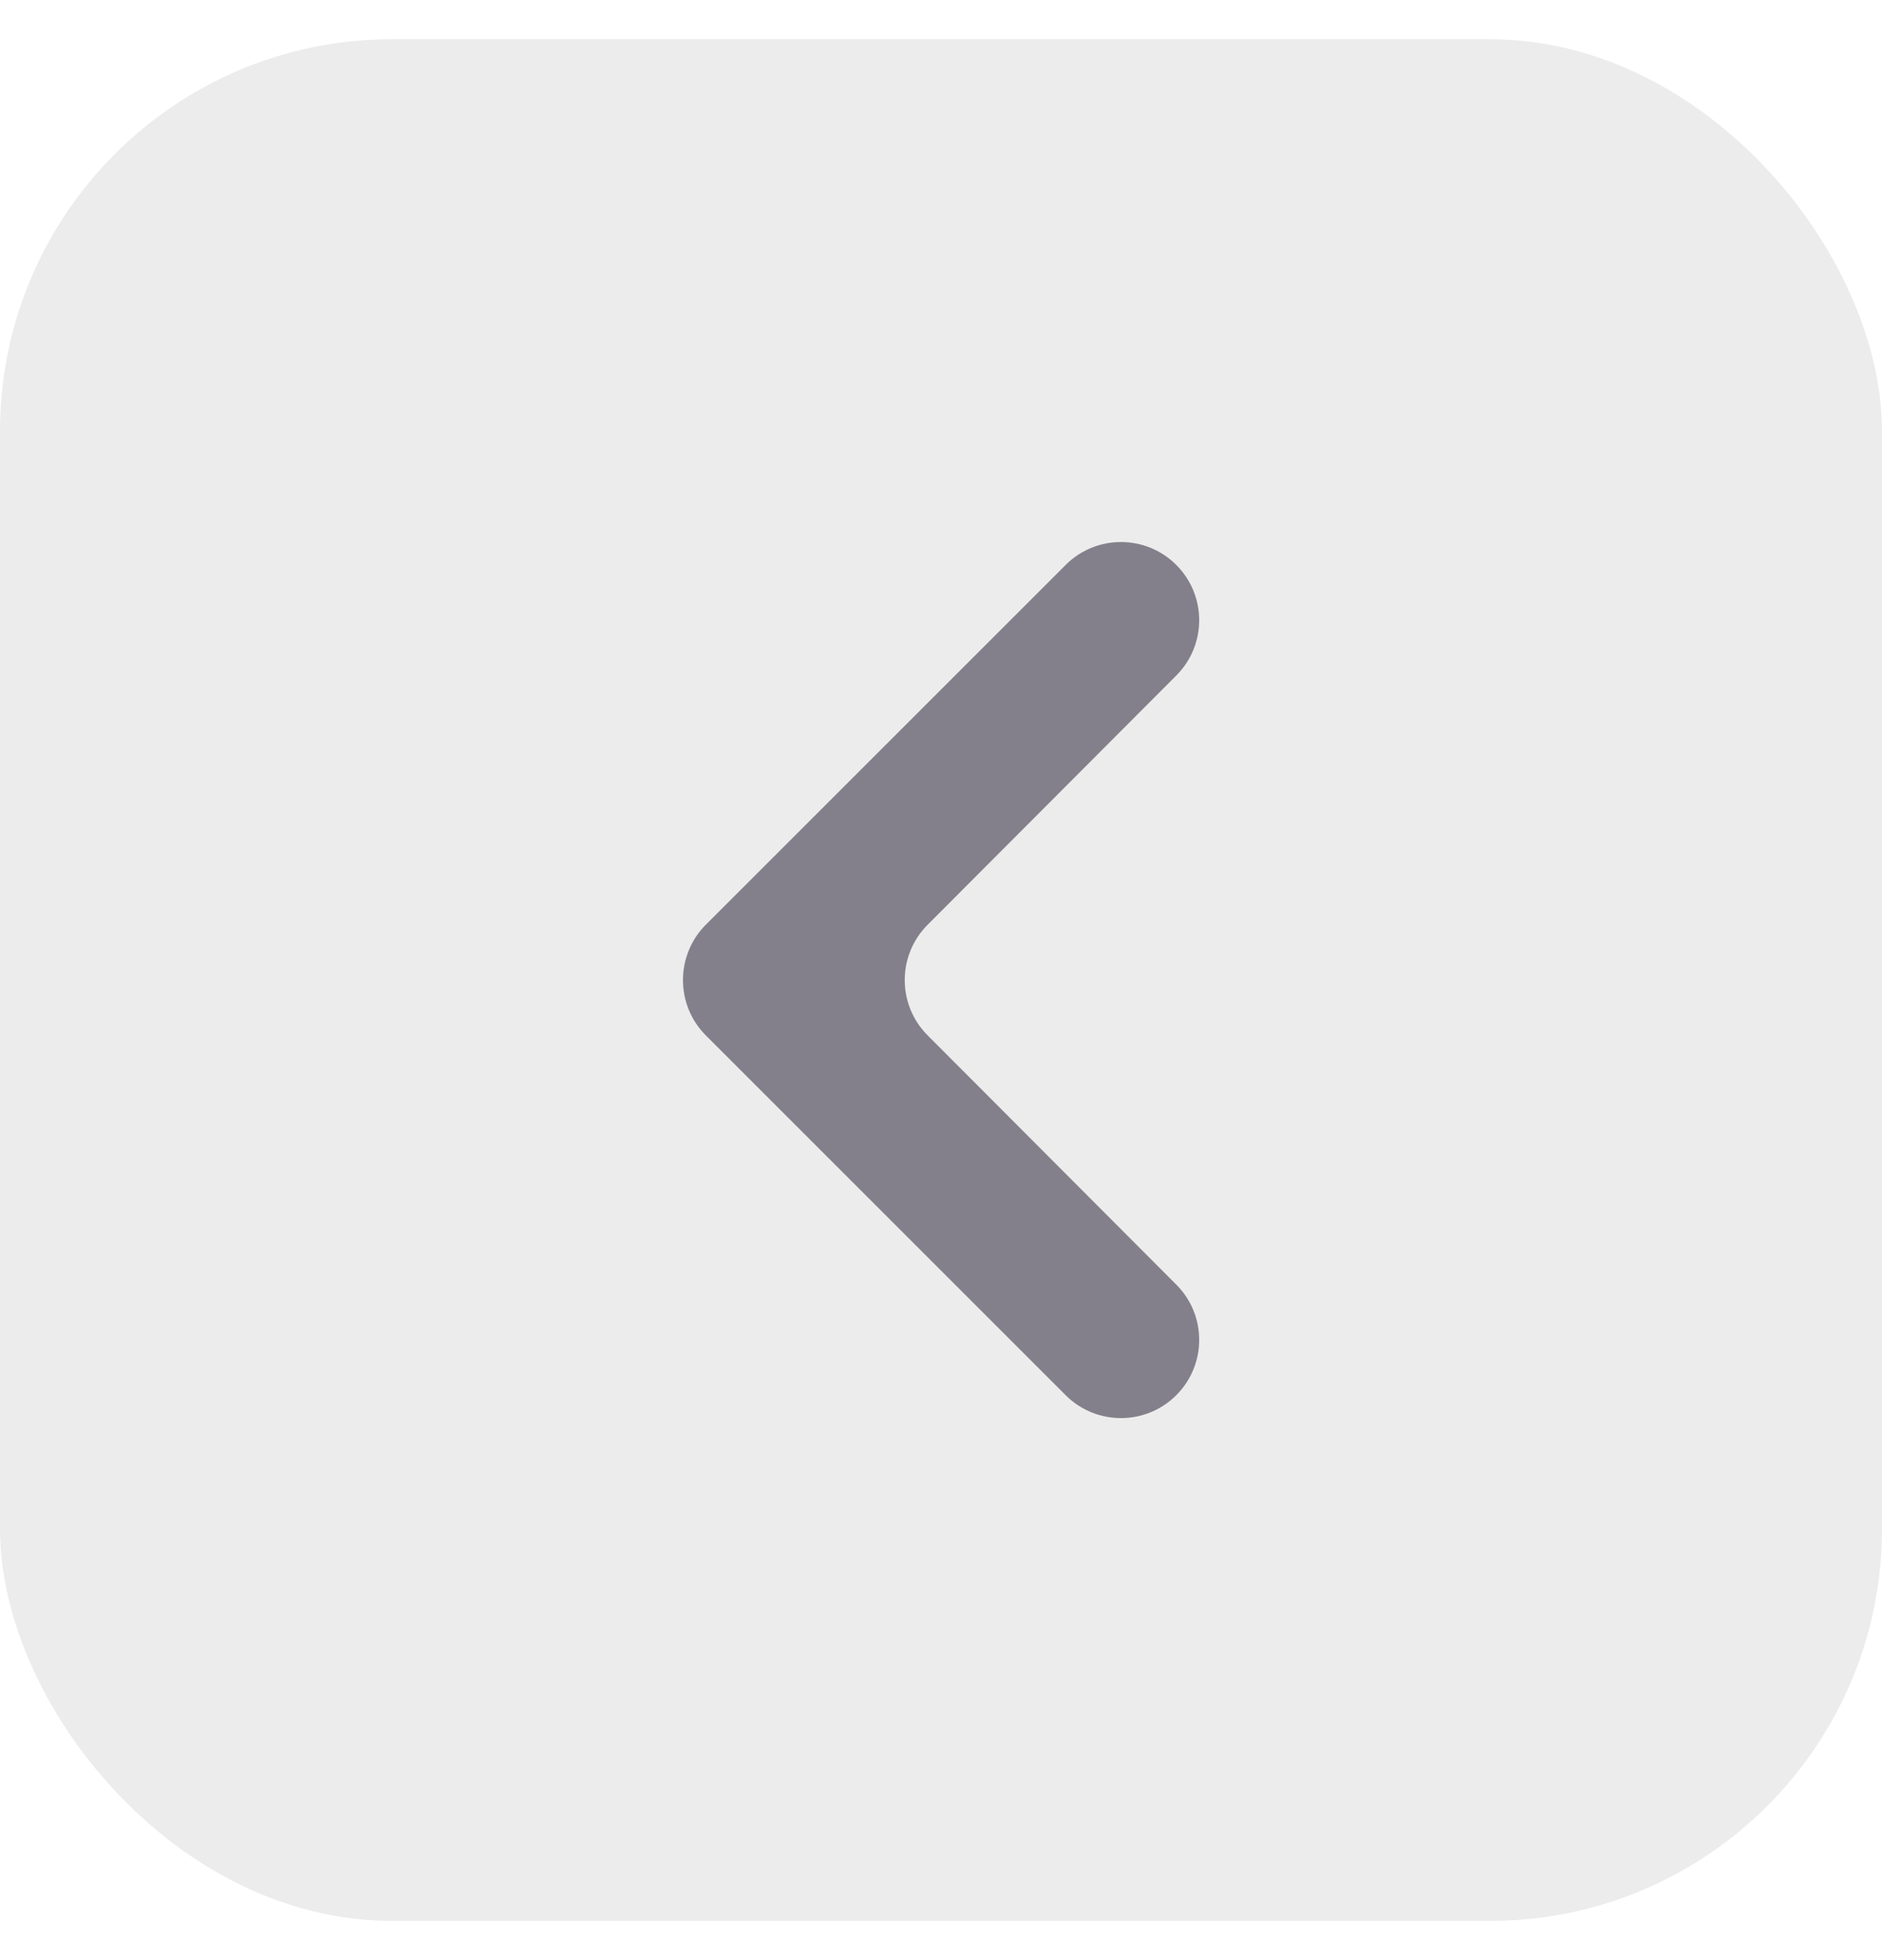 <svg xmlns="http://www.w3.org/2000/svg" width="24" height="25" viewBox="0 0 24 25" fill="none">
  <g opacity="0.5">
    <rect y="0.5" width="24" height="24" rx="5" fill="#D9D9D9"/>
    <path d="M15.001 8.615C15.39 8.226 15.39 7.595 15 7.205C14.611 6.816 13.979 6.816 13.59 7.205L9.002 11.793C8.612 12.183 8.612 12.817 9.002 13.207L13.59 17.795C13.979 18.184 14.611 18.184 15 17.795C15.39 17.405 15.39 16.774 15.001 16.385L11.83 13.206C11.44 12.816 11.44 12.184 11.83 11.794L15.001 8.615Z" fill="#070117"/>
  </g>
</svg>